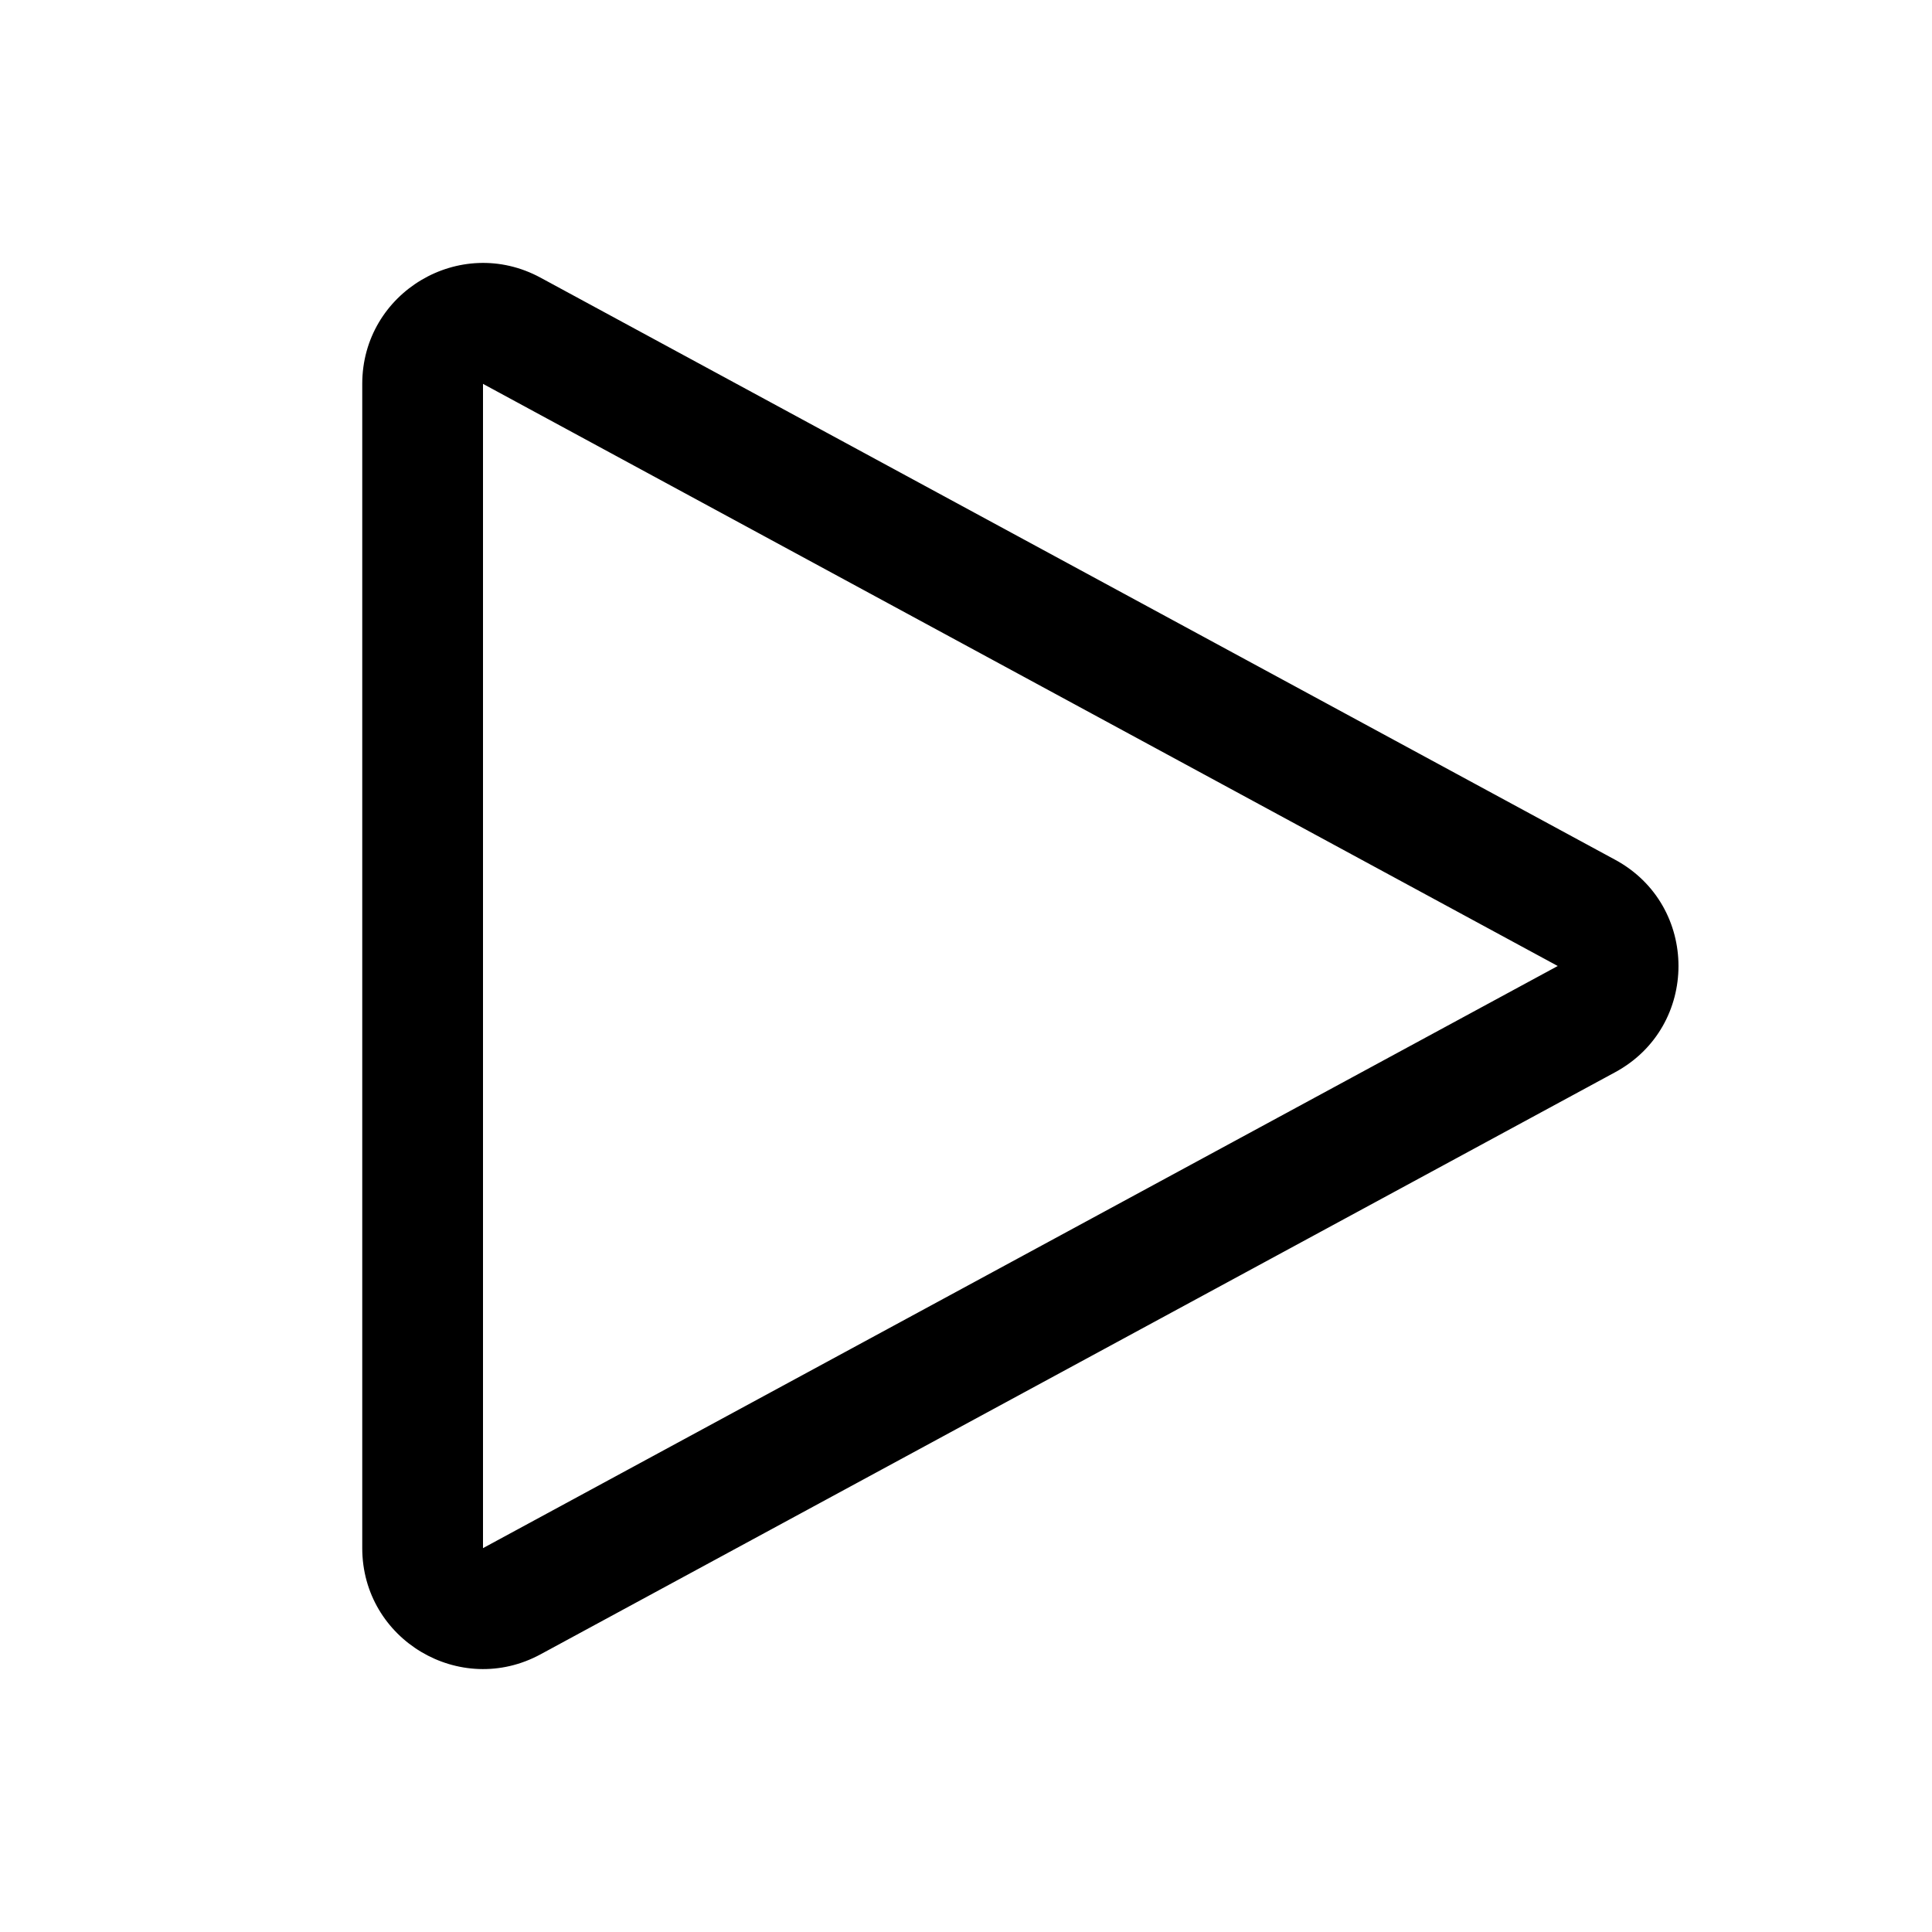 <svg xmlns="http://www.w3.org/2000/svg" width="32" height="32" viewBox="0 0 32 32"><rect width="32" height="32" fill="#fff" opacity="0"/><g transform="translate(6 3)"><g transform="translate(24) rotate(90)" fill="none"><path d="M11.241,3.247a2,2,0,0,1,3.517,0l9.642,17.8A2,2,0,0,1,22.642,24H3.358A2,2,0,0,1,1.6,21.047Z" stroke="none"/><path d="M 13 4.199 L 3.358 22 L 22.642 22 L 13 4.199 M 13 2.199 C 13.69 2.199 14.38 2.548 14.759 3.247 L 24.401 21.047 C 25.123 22.38 24.158 24 22.642 24 L 3.358 24 C 1.842 24 0.877 22.38 1.599 21.047 L 11.241 3.247 C 11.62 2.548 12.31 2.199 13 2.199 Z" stroke="none" fill="#000"/></g></g></svg>